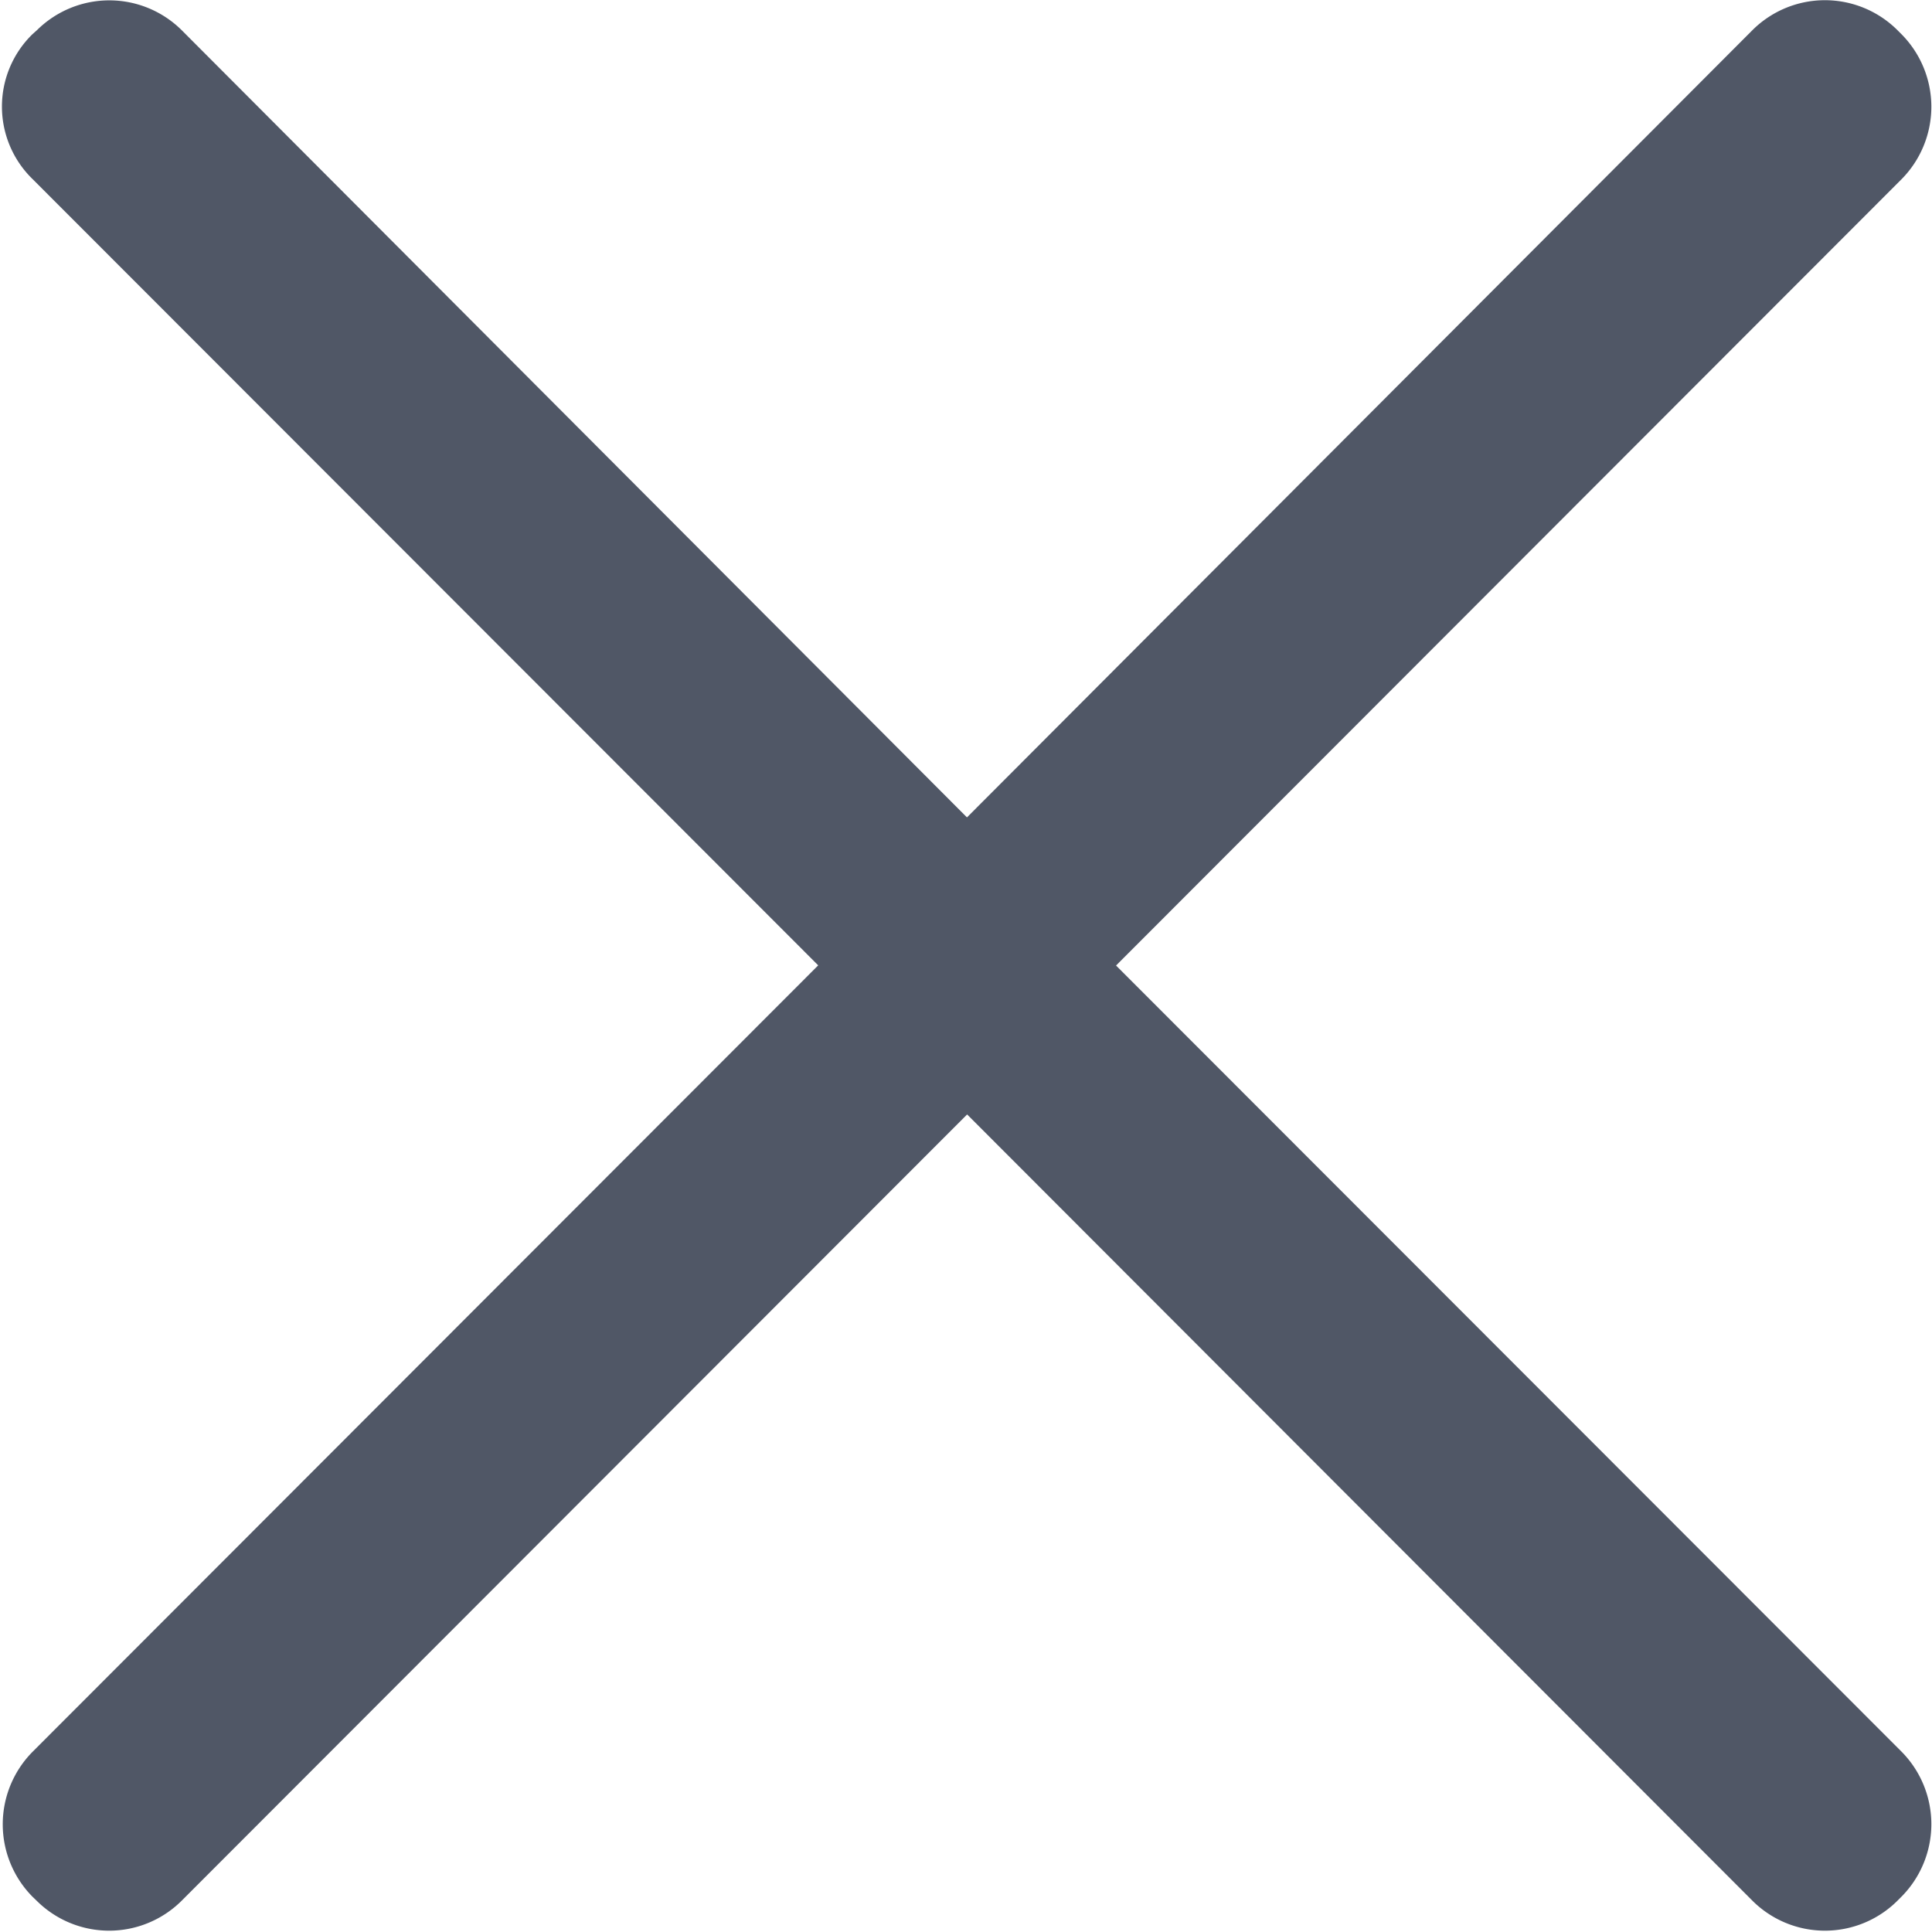 <?xml version="1.0" standalone="no"?><!DOCTYPE svg PUBLIC "-//W3C//DTD SVG 1.1//EN" "http://www.w3.org/Graphics/SVG/1.1/DTD/svg11.dtd"><svg class="icon" width="64px" height="64.00px" viewBox="0 0 1024 1024" version="1.1" xmlns="http://www.w3.org/2000/svg"><path fill="#505766" d="M591.53 511.744l416.342-416.768a54.613 54.613 0 0 0 0-76.8l-2.304-2.304a54.443 54.443 0 0 0-76.63 0L512.513 433.237 96.256 15.957a54.443 54.443 0 0 0-76.63 0l-2.389 2.134a53.59 53.59 0 0 0 0 76.8l416.427 416.768L17.237 928.512a54.613 54.613 0 0 0 0 76.8l2.304 2.219a54.443 54.443 0 0 0 76.63 0l416.426-416.854 416.342 416.854a54.443 54.443 0 0 0 76.629 0l2.304-2.304a54.613 54.613 0 0 0 0-76.8L591.445 511.659z" /></svg>